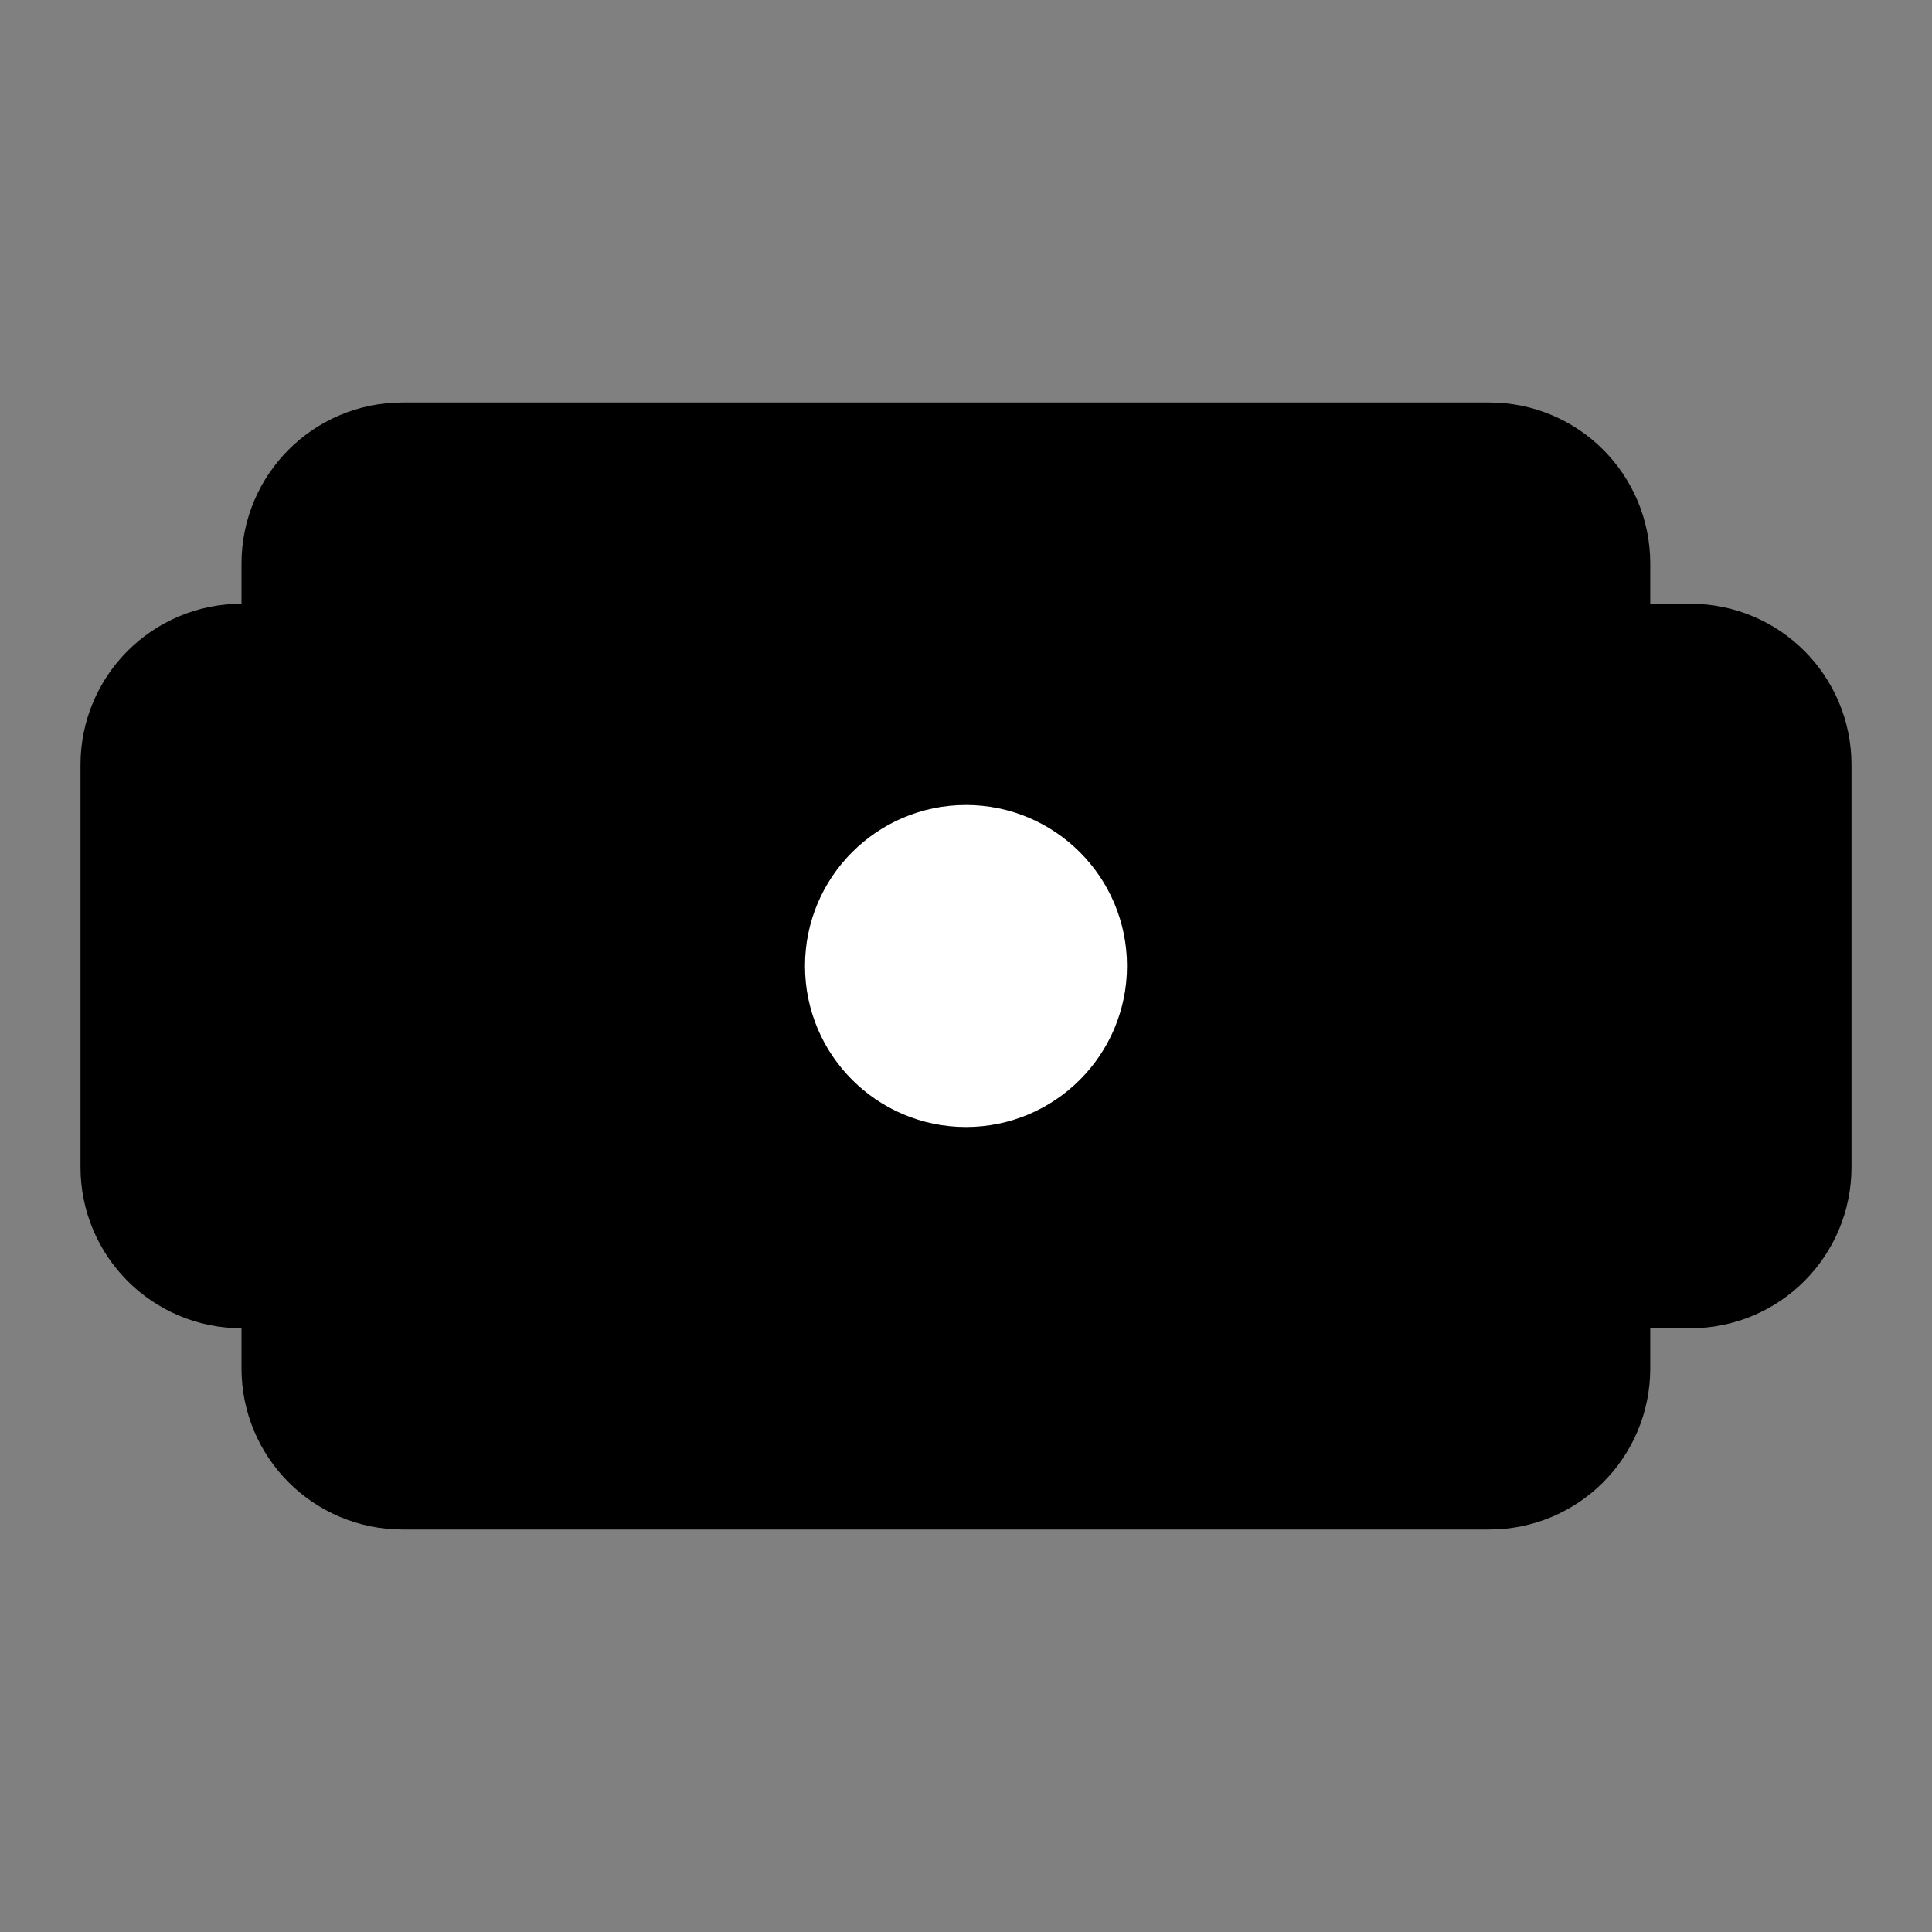 <svg viewBox="0 0 48 48" fill="none" xmlns="http://www.w3.org/2000/svg"><rect x="0" y="0" width="48" height="48" fill="#808080" stroke="none"/><path d="M8 14V17H6C4.895 17 4 17.895 4 19V29C4 30.105 4.895 31 6 31H8V34C8 35.105 8.895 36 10 36H37C38.105 36 39 35.105 39 34V31H42C43.105 31 44 30.105 44 29V19C44 17.895 43.105 17 42 17H39V14C39 12.895 38.105 12 37 12H10C8.895 12 8 12.895 8 14Z" fill="currentColor" stroke="currentColor" stroke-width="4" stroke-linecap="round" stroke-linejoin="round"/><path d="M12 24H36" stroke="currentColor" stroke-width="4" stroke-linecap="round" stroke-linejoin="round"/><circle cx="24" cy="24" r="4" fill="white"/><path d="M32 29V19" stroke="currentColor" stroke-width="4" stroke-linecap="round" stroke-linejoin="round"/><path d="M16 29V19" stroke="currentColor" stroke-width="4" stroke-linecap="round" stroke-linejoin="round"/></svg>
